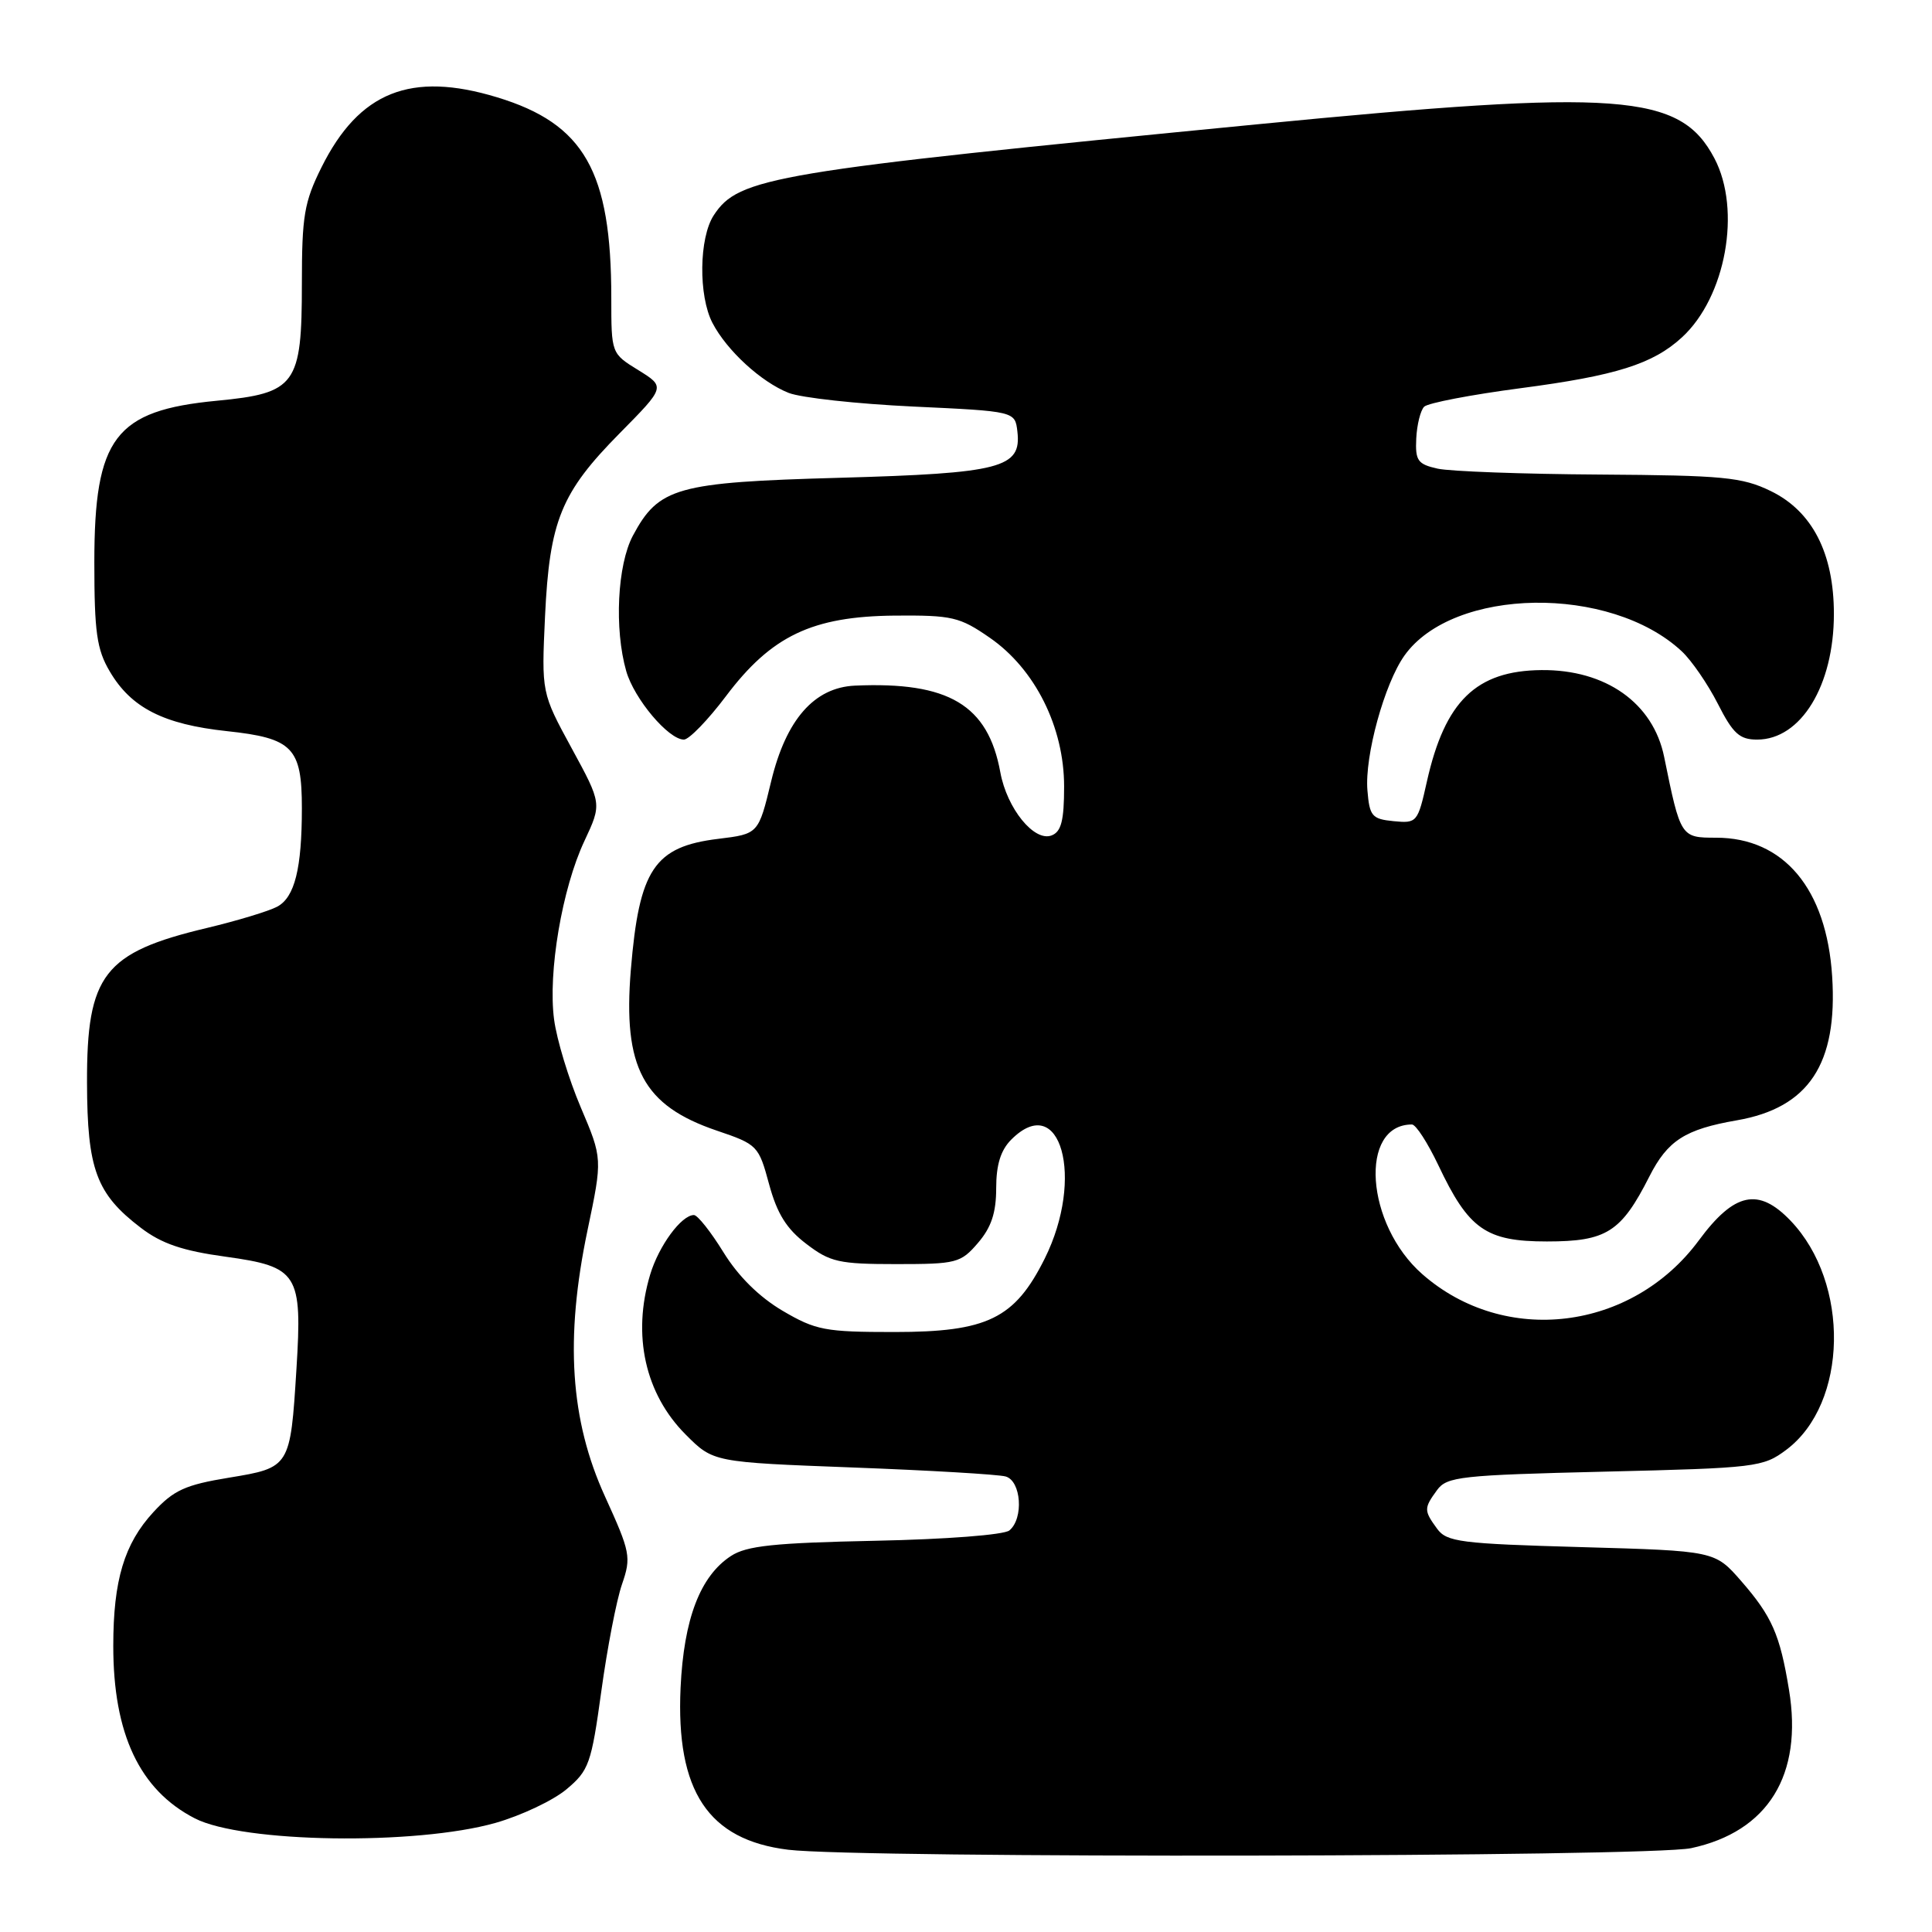 <?xml version="1.0" encoding="UTF-8" standalone="no"?>
<!DOCTYPE svg PUBLIC "-//W3C//DTD SVG 1.1//EN" "http://www.w3.org/Graphics/SVG/1.1/DTD/svg11.dtd" >
<svg xmlns="http://www.w3.org/2000/svg" xmlns:xlink="http://www.w3.org/1999/xlink" version="1.1" viewBox="0 0 256 256">
 <g >
 <path fill="currentColor"
d=" M 224.09 244.89 C 234.28 242.70 238.92 235.20 237.05 223.90 C 235.85 216.57 234.79 214.18 230.72 209.50 C 227.23 205.50 227.23 205.50 209.53 205.00 C 193.50 204.55 191.70 204.32 190.42 202.56 C 188.66 200.15 188.66 199.85 190.42 197.44 C 191.72 195.66 193.52 195.46 212.67 195.00 C 232.72 194.52 233.62 194.41 236.70 192.10 C 244.87 185.97 245.16 170.00 237.26 161.75 C 233.01 157.31 229.81 157.99 225.11 164.35 C 216.24 176.36 199.38 178.42 188.46 168.83 C 180.94 162.23 180.03 149.00 187.09 149.00 C 187.61 149.00 189.17 151.42 190.58 154.38 C 194.61 162.90 196.88 164.50 204.98 164.50 C 212.87 164.50 214.81 163.27 218.55 155.89 C 220.97 151.12 223.28 149.64 230.13 148.45 C 239.67 146.80 243.52 140.98 242.77 129.37 C 242.03 117.77 236.36 111.00 227.39 111.00 C 222.71 111.00 222.68 110.95 220.51 100.30 C 219.06 93.16 212.78 88.71 204.25 88.79 C 195.60 88.87 191.46 92.90 189.07 103.56 C 187.86 108.98 187.75 109.11 184.67 108.81 C 181.79 108.53 181.47 108.15 181.19 104.72 C 180.81 100.18 183.45 90.58 186.10 86.86 C 192.56 77.79 213.37 77.47 222.84 86.30 C 224.14 87.51 226.29 90.64 227.62 93.25 C 229.63 97.21 230.50 98.00 232.83 98.00 C 238.63 98.00 243.00 90.84 243.00 81.35 C 243.00 73.30 240.13 67.73 234.62 65.06 C 230.83 63.22 228.36 62.99 211.93 62.88 C 201.80 62.82 192.15 62.46 190.50 62.10 C 187.85 61.51 187.52 61.04 187.66 58.11 C 187.75 56.28 188.22 54.38 188.71 53.89 C 189.20 53.40 194.94 52.30 201.47 51.44 C 214.12 49.78 219.02 48.24 222.87 44.70 C 228.68 39.36 230.77 27.83 227.17 20.98 C 222.62 12.35 214.78 11.77 166.50 16.48 C 102.28 22.74 97.88 23.48 94.58 28.52 C 92.62 31.51 92.53 39.20 94.41 42.80 C 96.32 46.46 100.86 50.62 104.50 52.06 C 106.15 52.71 113.58 53.52 121.00 53.87 C 134.50 54.50 134.50 54.50 134.81 57.19 C 135.37 62.01 132.65 62.71 111.23 63.31 C 89.64 63.91 87.29 64.57 83.86 70.98 C 81.80 74.85 81.38 83.34 82.98 88.93 C 84.03 92.60 88.58 98.00 90.62 98.00 C 91.30 98.00 93.81 95.41 96.19 92.25 C 102.21 84.25 107.62 81.67 118.56 81.57 C 126.17 81.51 127.16 81.74 131.16 84.51 C 137.16 88.66 141.00 96.36 141.00 104.21 C 141.00 108.74 140.62 110.21 139.34 110.70 C 137.04 111.58 133.43 107.14 132.55 102.34 C 130.92 93.40 125.70 90.30 113.27 90.85 C 107.89 91.10 104.16 95.35 102.19 103.50 C 100.50 110.50 100.50 110.50 95.19 111.15 C 86.69 112.18 84.69 115.19 83.59 128.50 C 82.52 141.48 85.21 146.50 95.00 149.82 C 100.37 151.64 100.53 151.81 101.91 156.92 C 102.97 160.82 104.22 162.83 106.84 164.82 C 110.00 167.24 111.18 167.50 118.76 167.50 C 126.74 167.50 127.30 167.36 129.59 164.69 C 131.35 162.64 132.00 160.70 132.00 157.44 C 132.00 154.33 132.60 152.40 134.00 151.00 C 140.51 144.49 143.76 156.07 138.43 166.77 C 134.46 174.73 130.84 176.50 118.50 176.50 C 109.33 176.50 108.10 176.27 103.69 173.68 C 100.59 171.85 97.82 169.11 95.86 165.93 C 94.19 163.22 92.43 161.00 91.95 161.00 C 90.29 161.00 87.30 165.07 86.15 168.89 C 83.74 176.92 85.48 184.71 90.87 190.10 C 94.51 193.75 94.51 193.75 113.01 194.45 C 123.18 194.83 132.29 195.37 133.25 195.64 C 135.32 196.22 135.67 201.20 133.75 202.79 C 133.04 203.38 125.34 203.97 115.95 204.16 C 102.56 204.44 98.92 204.82 96.85 206.18 C 92.77 208.85 90.61 214.52 90.18 223.63 C 89.55 237.34 93.84 243.80 104.44 245.10 C 113.93 246.26 218.55 246.08 224.09 244.89 Z  M 65.67 241.54 C 69.06 240.57 73.28 238.58 75.05 237.10 C 78.04 234.60 78.35 233.73 79.68 224.08 C 80.46 218.39 81.69 212.02 82.42 209.92 C 83.66 206.32 83.53 205.68 80.17 198.30 C 75.55 188.18 74.84 177.39 77.85 163.01 C 79.84 153.52 79.84 153.52 76.95 146.72 C 75.36 142.99 73.77 137.75 73.42 135.09 C 72.59 128.86 74.48 117.72 77.44 111.43 C 79.75 106.50 79.75 106.50 75.75 99.15 C 71.75 91.80 71.75 91.80 72.22 81.65 C 72.82 68.99 74.34 65.27 82.13 57.39 C 88.17 51.27 88.17 51.27 84.59 49.05 C 81.00 46.84 81.00 46.84 81.00 39.47 C 81.00 22.69 77.42 16.40 65.86 12.89 C 54.44 9.42 47.59 12.15 42.60 22.17 C 40.31 26.77 40.00 28.61 40.00 37.59 C 40.00 51.01 39.21 52.10 28.74 53.10 C 15.23 54.39 12.50 57.99 12.50 74.50 C 12.50 83.76 12.82 86.05 14.54 88.96 C 17.37 93.79 21.67 95.98 30.07 96.88 C 38.78 97.81 40.00 99.06 40.00 107.07 C 40.00 115.09 39.05 118.90 36.73 120.14 C 35.63 120.73 31.44 122.00 27.42 122.96 C 13.76 126.21 11.49 129.14 11.53 143.46 C 11.56 154.95 12.76 158.19 18.66 162.69 C 21.41 164.79 24.19 165.74 29.90 166.52 C 39.51 167.85 40.07 168.75 39.28 181.41 C 38.47 194.42 38.44 194.47 30.34 195.80 C 24.55 196.75 23.01 197.45 20.32 200.37 C 16.47 204.55 15.01 209.38 15.01 218.07 C 15.00 229.75 18.50 237.18 25.81 240.94 C 32.13 244.20 55.09 244.54 65.67 241.54 Z "/>
</g>
</svg>